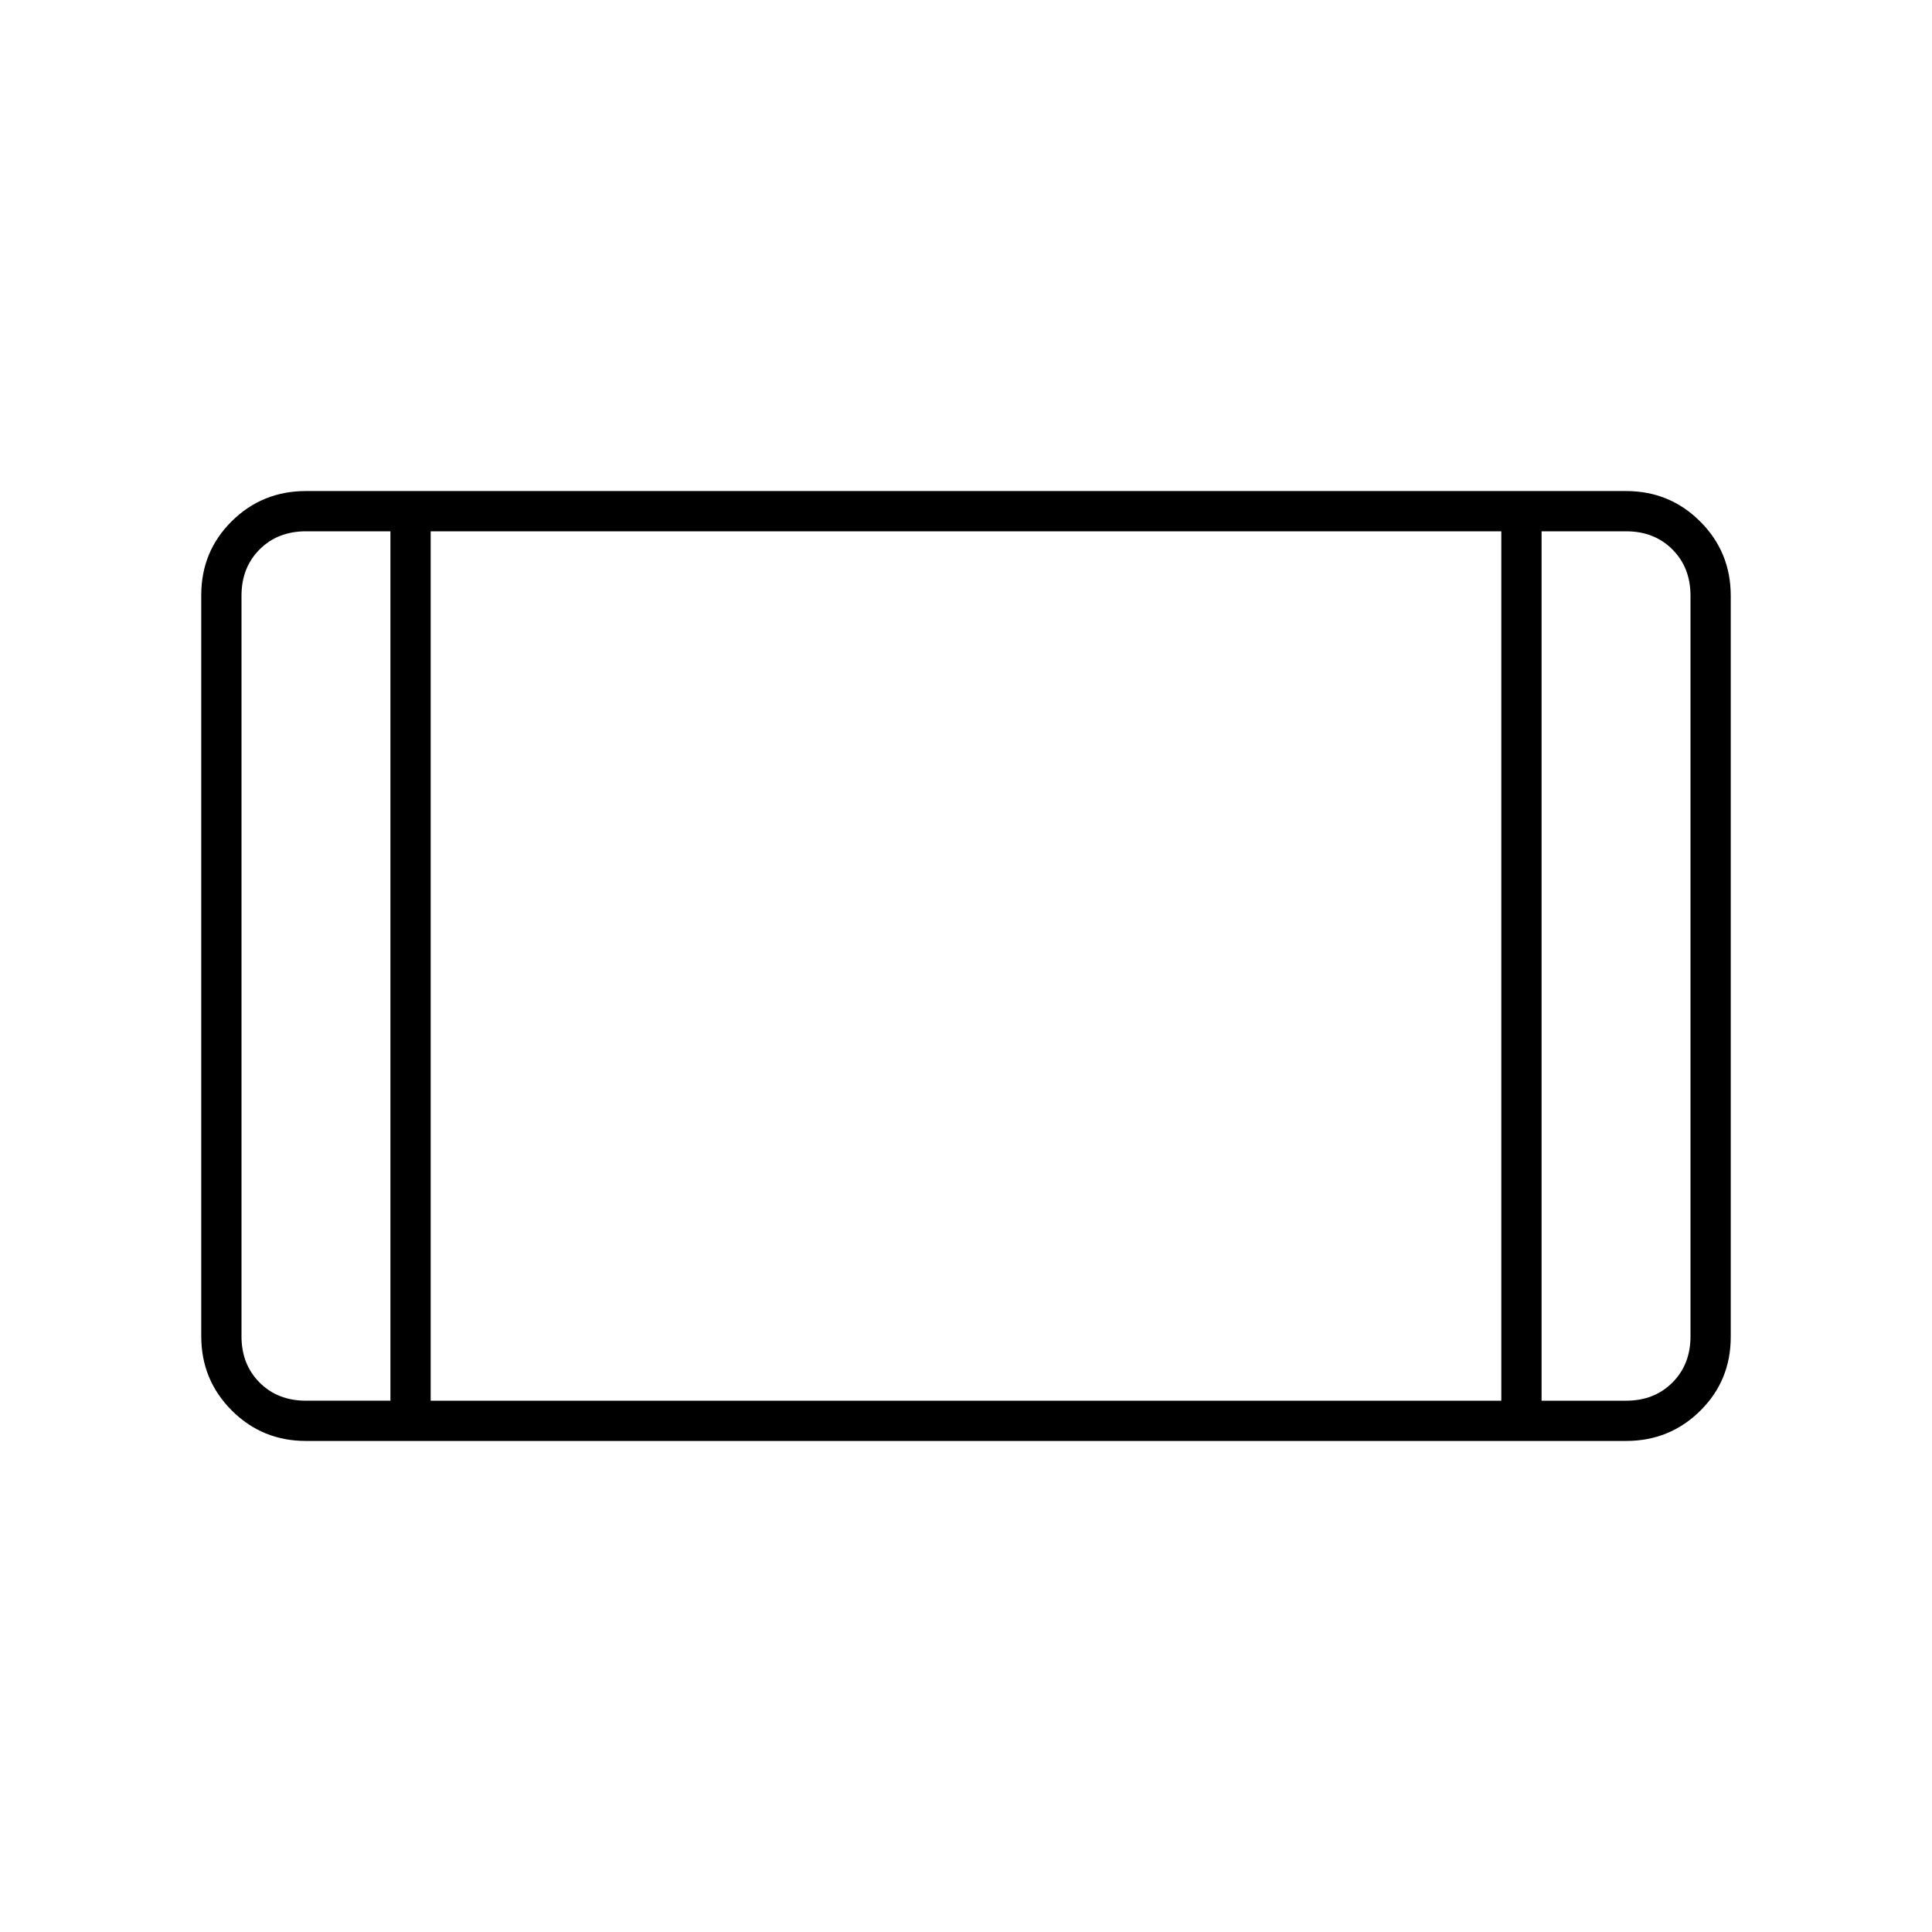 <svg xmlns="http://www.w3.org/2000/svg" height="20" viewBox="0 -960 960 960" width="20"><path d="M152-244q-21.7 0-36.85-15.16Q100-274.32 100-296.04v-368.24Q100-686 115.15-701T152-716h656q21.7 0 36.85 15.16Q860-685.68 860-663.96v368.24Q860-274 844.85-259T808-244H152Zm42-452h-42q-14 0-23 9t-9 23v368q0 14 9 23t23 9h42v-432Zm20 432h532v-432H214v432Zm552-432v432h42q14 0 23-9t9-23v-368q0-14-9-23t-23-9h-42Zm0 0h74-74Zm-572 0h-74 74Z"/></svg>